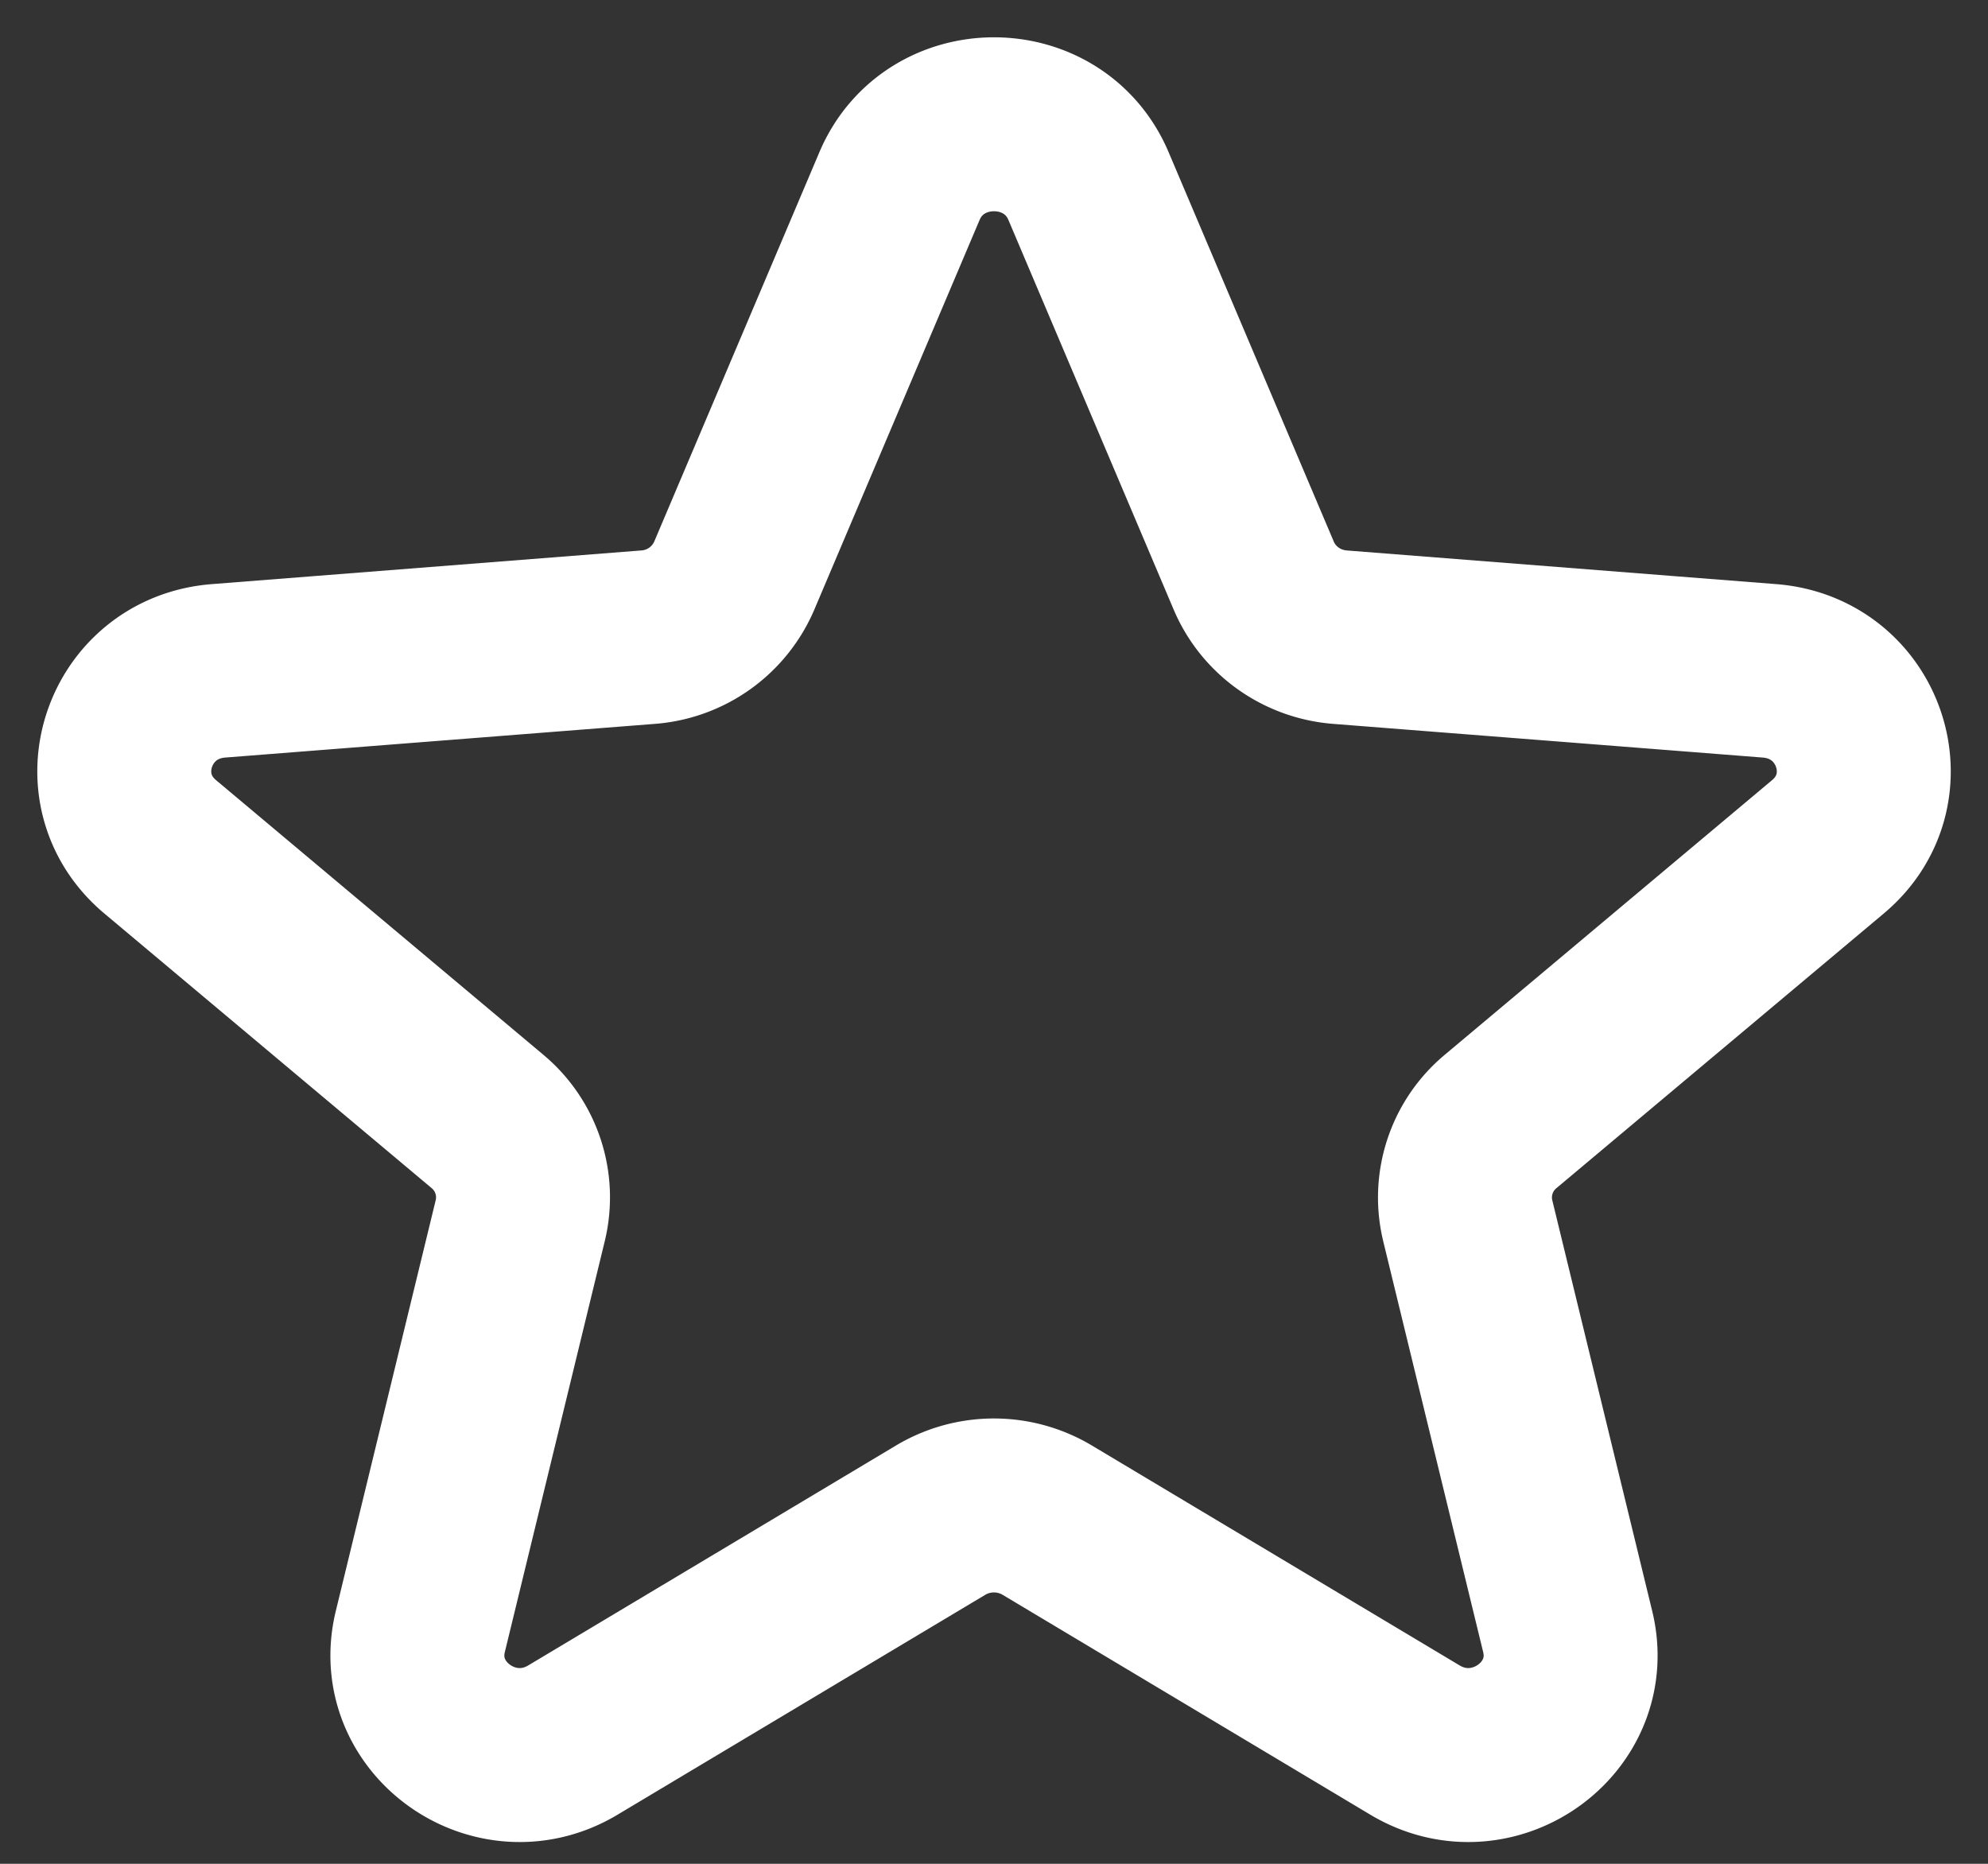 <svg width="16" height="15" viewBox="0 0 16 15" fill="none" xmlns="http://www.w3.org/2000/svg"><rect x="0" y="0" width="16" height="15" fill="#333333" stroke="none"/><path d="M7.24 1.496c.282-.661 1.238-.661 1.52 0l1.331 3.138c.119.279.386.47.694.494l3.457.271c.73.058 1.025.95.47 1.416l-2.634 2.21a.796.796 0 00-.265.8l.804 3.305c.17.697-.604 1.248-1.229.874l-2.96-1.77a.837.837 0 00-.857 0l-2.96 1.77c-.624.374-1.398-.177-1.228-.874l.804-3.306a.796.796 0 00-.264-.799l-2.634-2.21c-.556-.467-.26-1.358.469-1.416l3.457-.271a.821.821 0 00.694-.494L7.24 1.496z" stroke="#fff" stroke-width="1.4"/></svg>